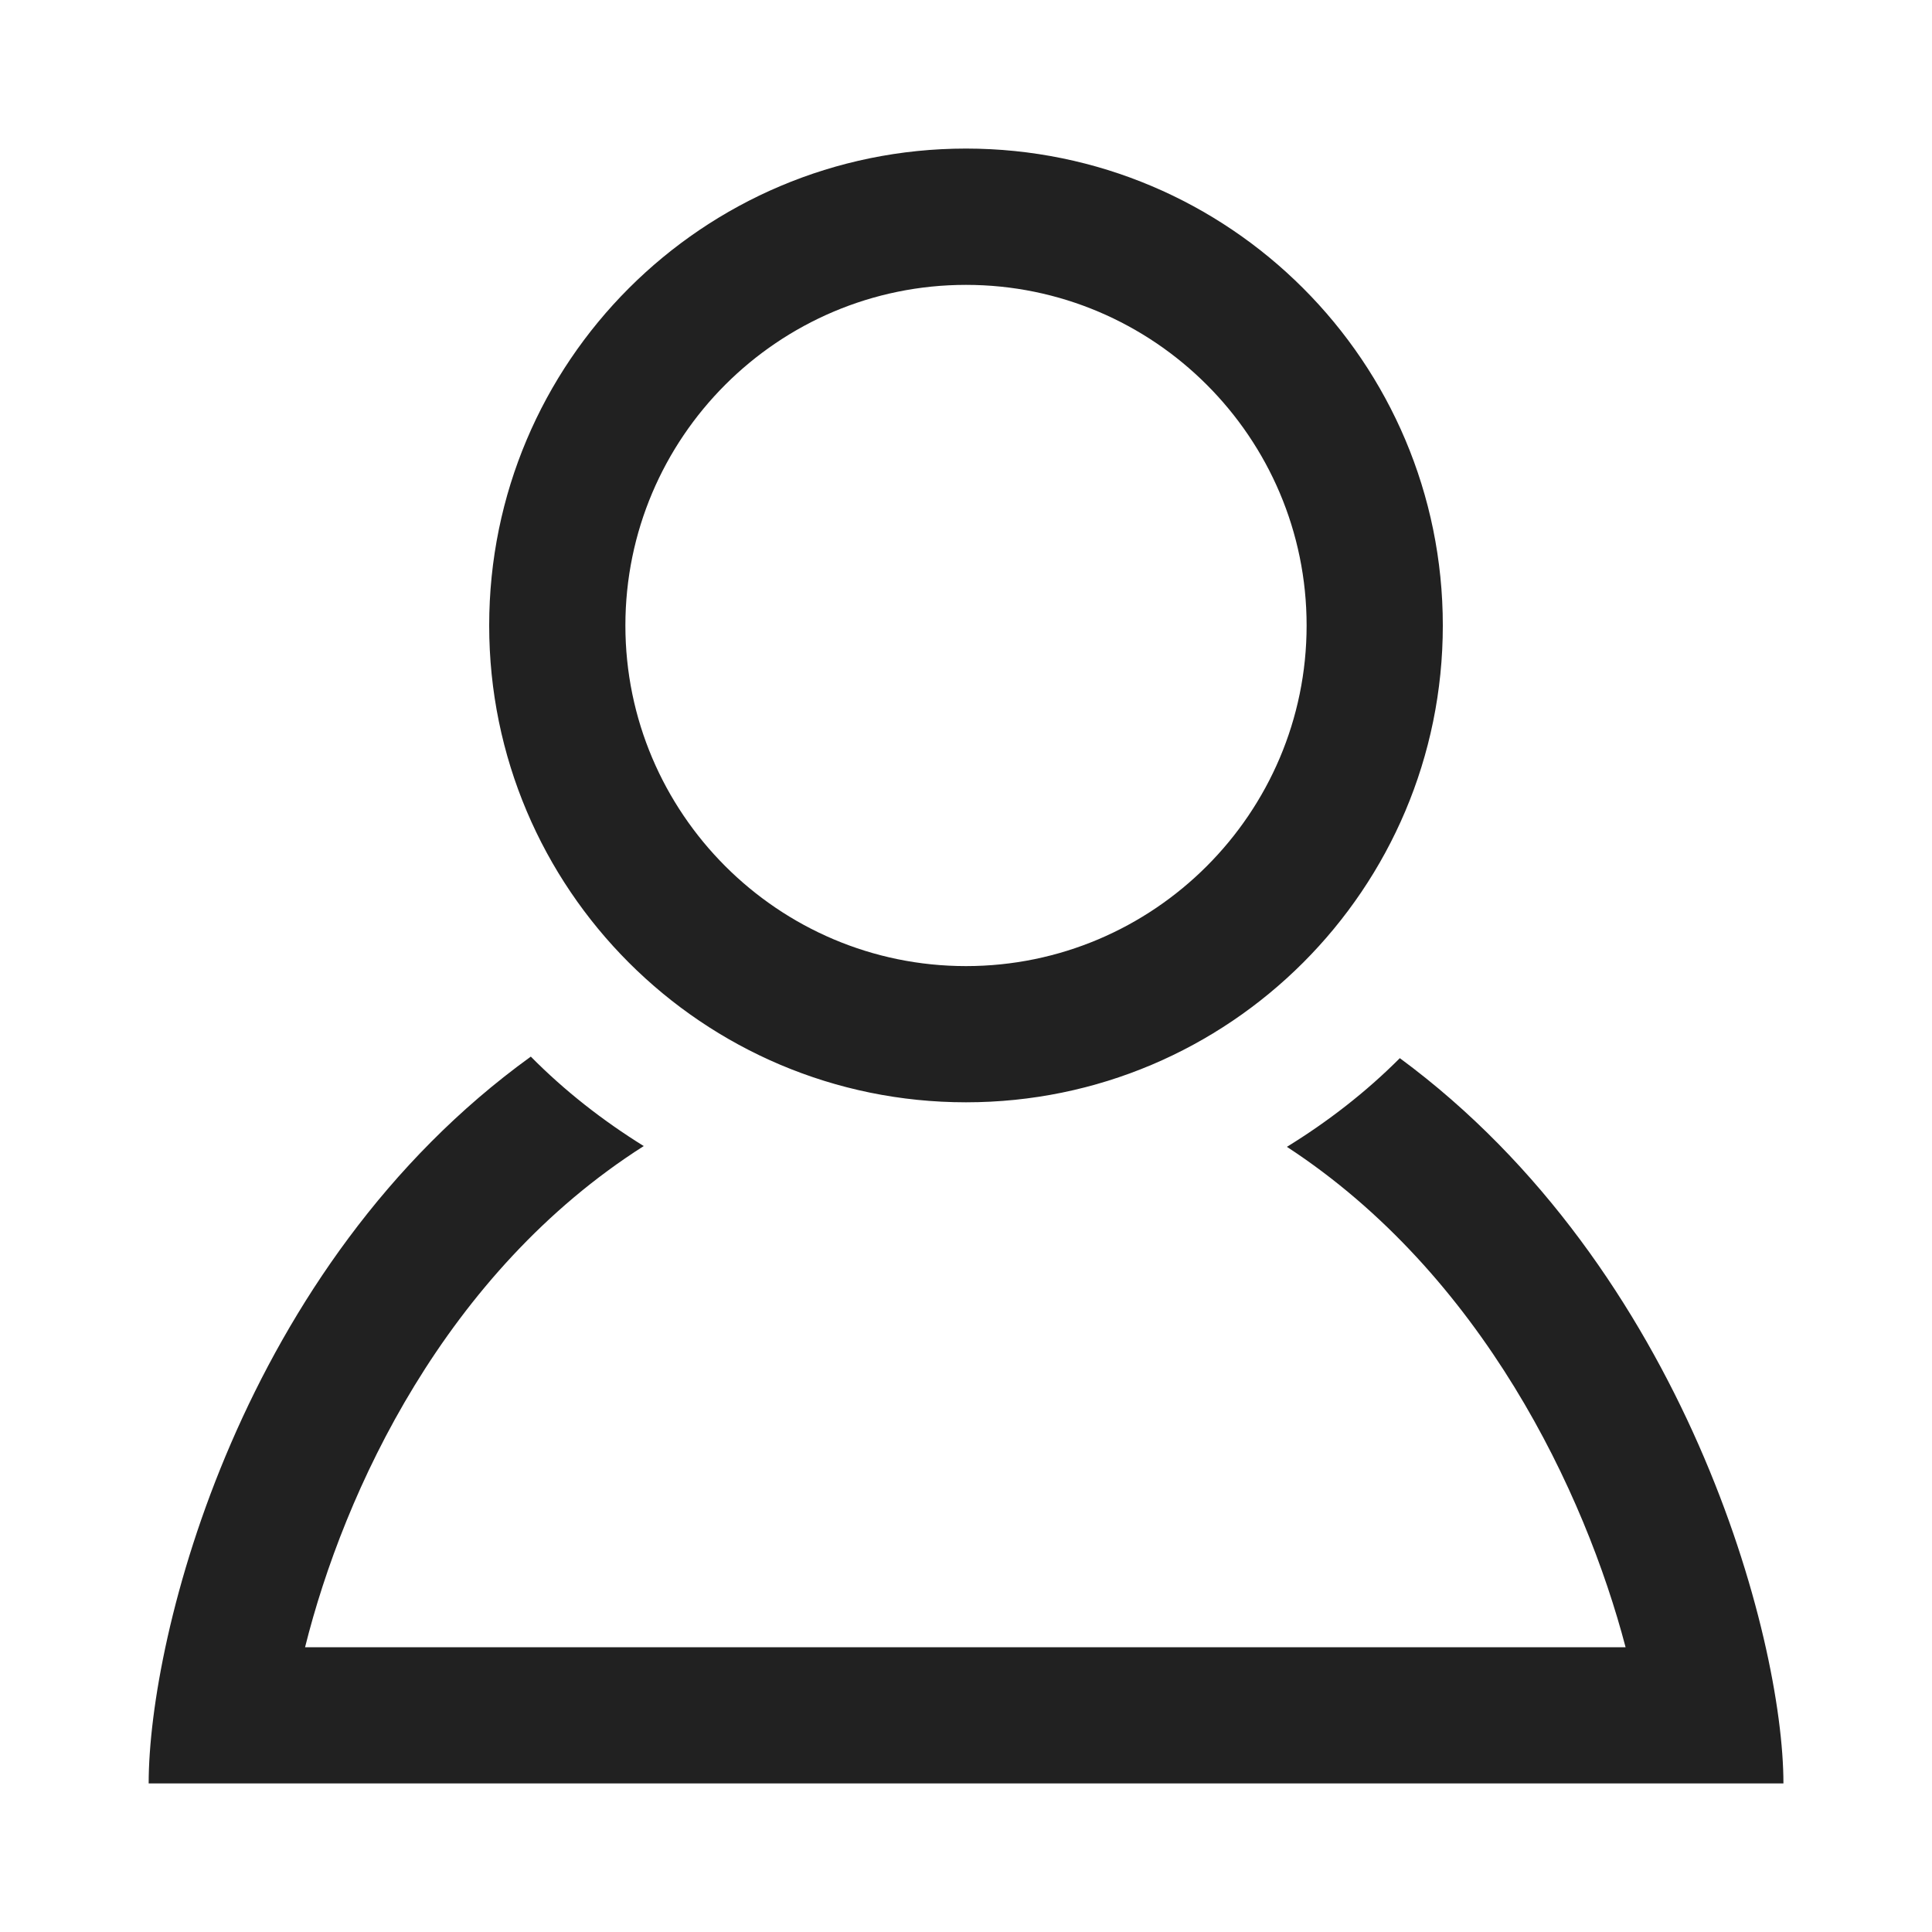 <svg width="20" height="20" viewBox="0 0 20 20" fill="none" xmlns="http://www.w3.org/2000/svg">
<path d="M10 2.949C11.944 2.949 13.526 4.53 13.526 6.475C13.526 8.418 11.944 10.001 10 10.001C8.056 10.001 6.474 8.418 6.474 6.475C6.474 4.53 8.056 2.949 10 2.949V2.949ZM10 1.538C7.274 1.538 5.064 3.748 5.064 6.475C5.064 9.2 7.274 11.411 10 11.411C12.726 11.411 14.936 9.2 14.936 6.475C14.936 3.748 12.726 1.538 10 1.538V1.538ZM14.491 10.954C14.141 11.305 13.746 11.611 13.322 11.872C15.347 13.194 16.409 15.456 16.828 17.052H3.158C3.561 15.437 4.609 13.172 6.664 11.864C6.239 11.6 5.845 11.292 5.495 10.938C2.493 13.105 1.539 16.936 1.539 18.462H18.462C18.462 16.951 17.446 13.133 14.491 10.954Z" fill="#212121"/>
</svg>
